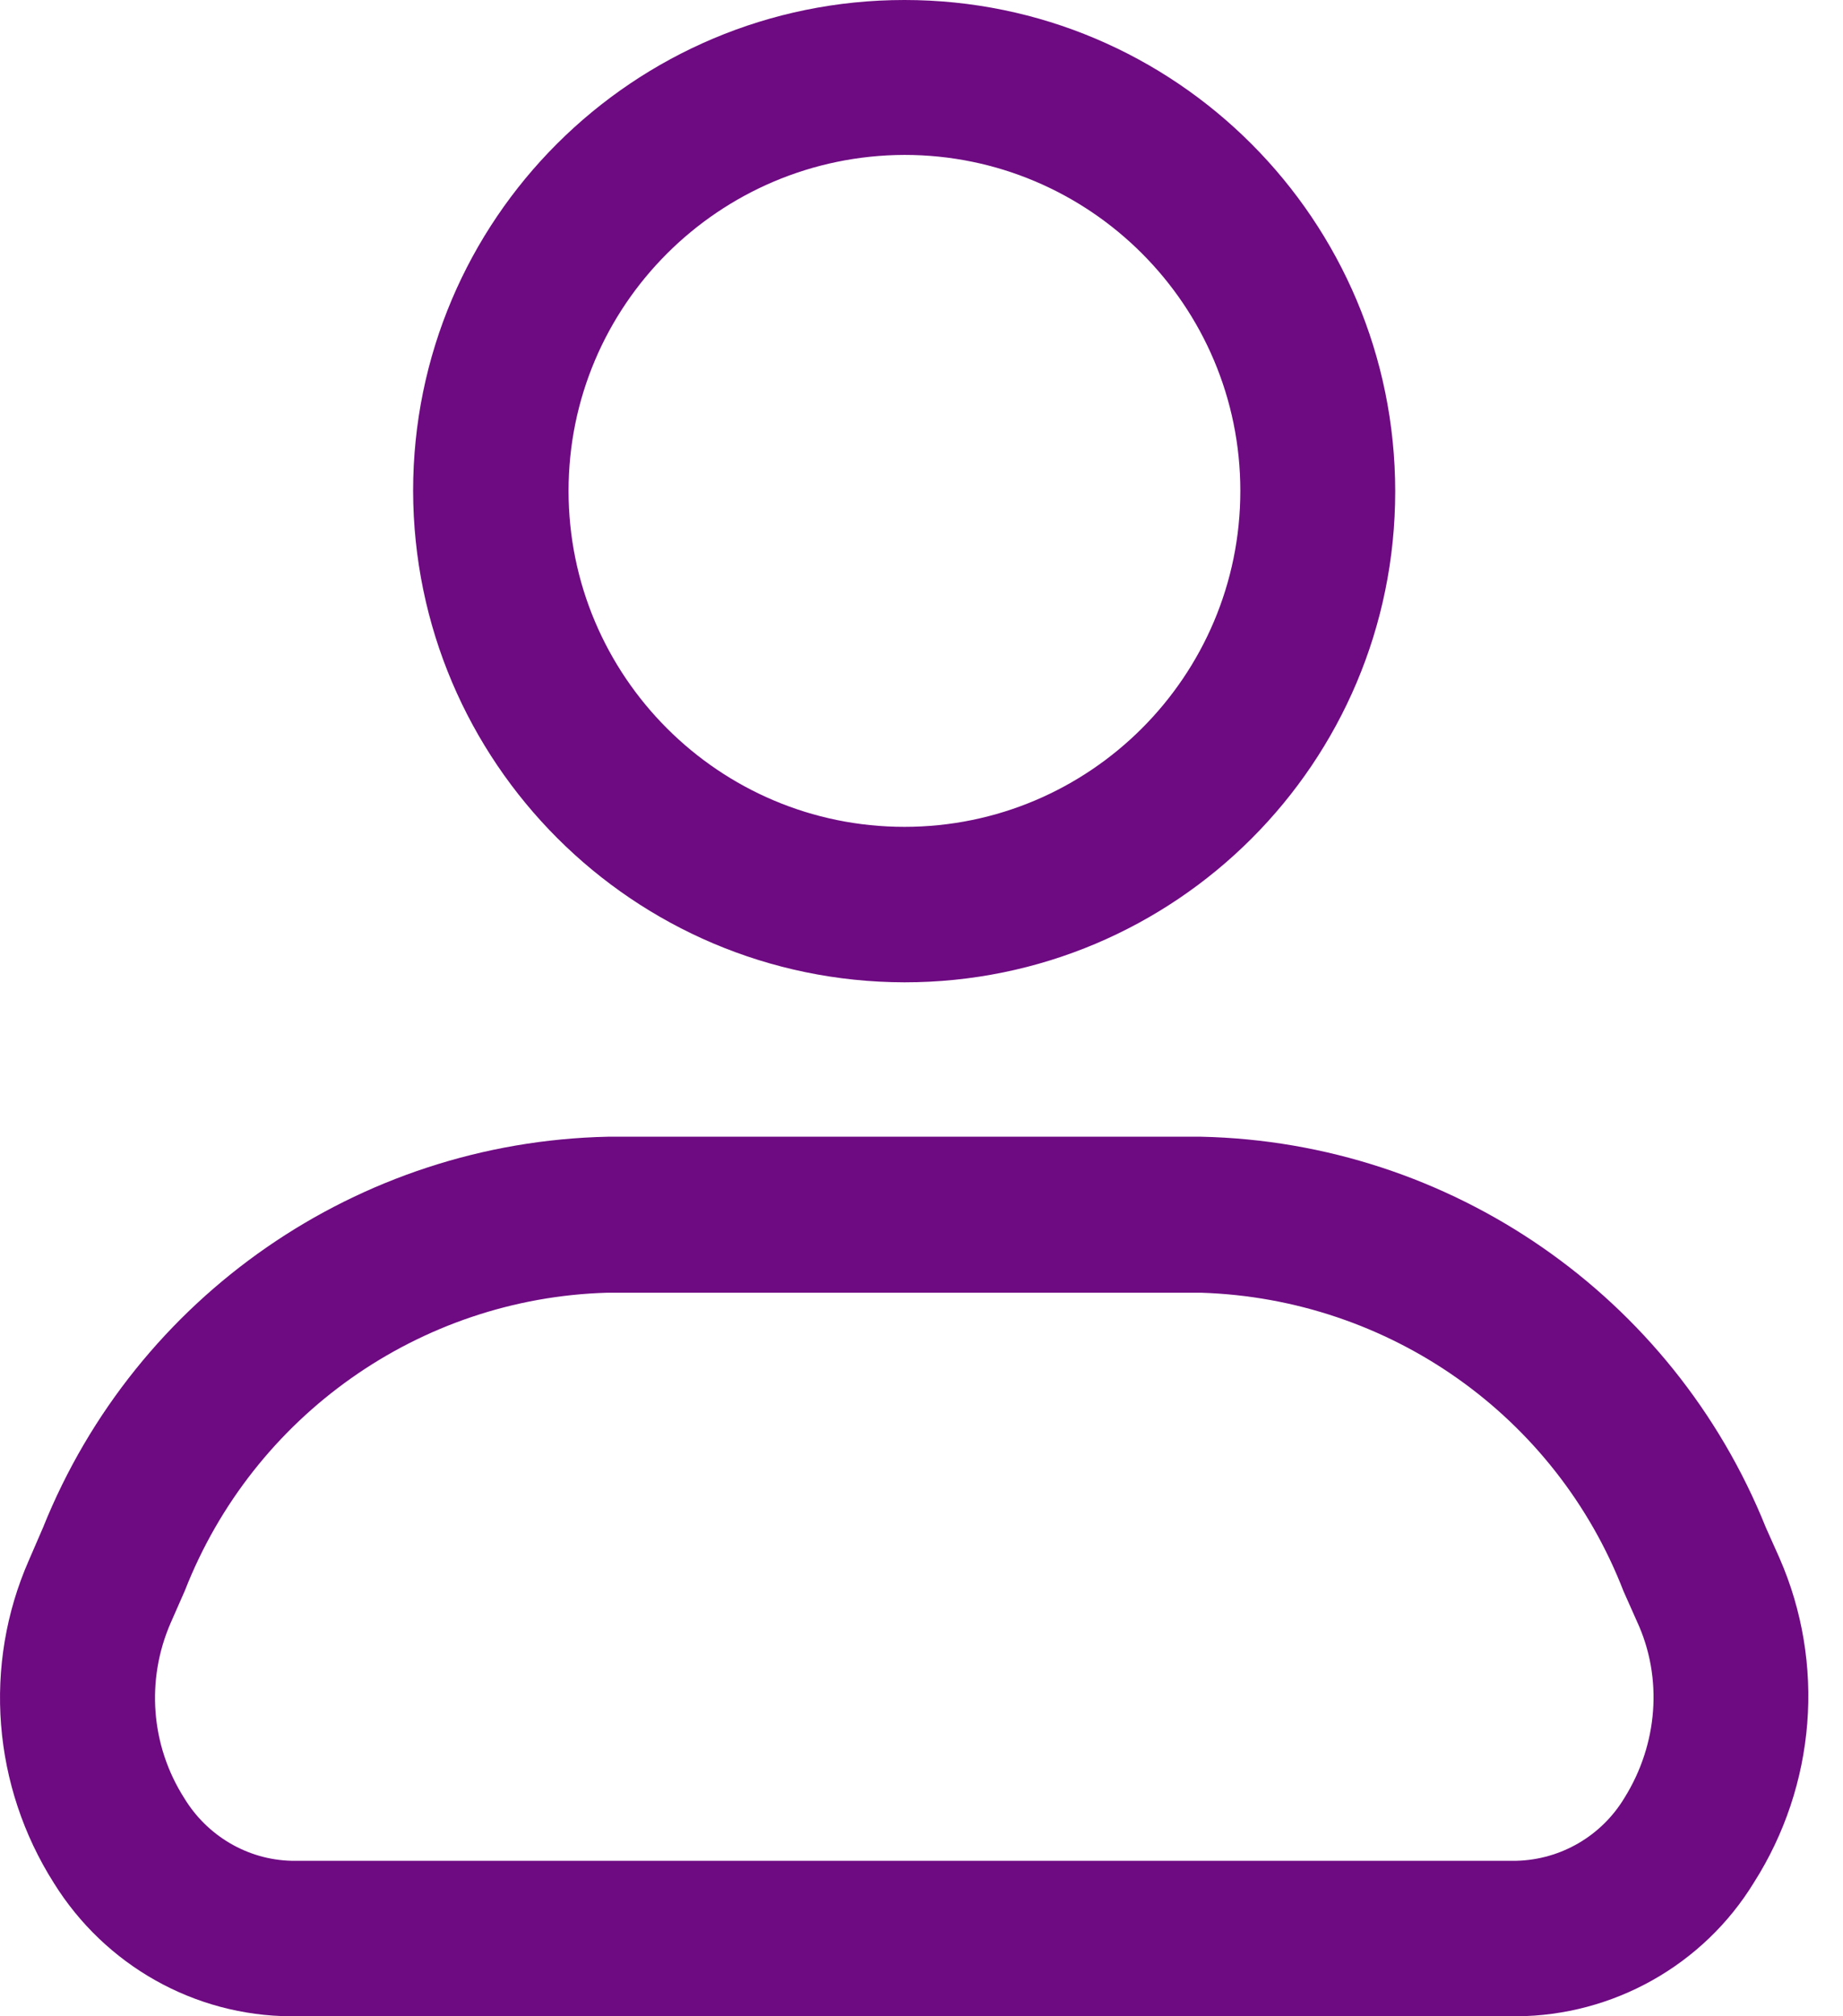 <svg width="32" height="35" viewBox="0 0 32 35" fill="none" xmlns="http://www.w3.org/2000/svg">
<path d="M15.704 17.052C20.413 17.052 24.225 13.239 24.225 8.531C24.225 3.822 20.413 0 15.704 0C10.995 0 7.173 3.812 7.173 8.521C7.183 13.23 10.995 17.042 15.704 17.052ZM15.704 2.689C18.922 2.689 21.536 5.303 21.536 8.521C21.536 11.739 18.922 14.353 15.704 14.353C12.486 14.353 9.872 11.739 9.872 8.521C9.872 5.303 12.486 2.699 15.704 2.689ZM30.897 27.045L30.661 26.517C29.047 22.497 25.188 19.826 20.856 19.732H10.552C6.22 19.826 2.361 22.497 0.747 26.517L0.502 27.083C-0.3 28.904 -0.13 31.008 0.936 32.688C1.823 34.113 3.371 34.991 5.05 35H26.33C28.009 34.991 29.576 34.113 30.453 32.679C31.529 30.989 31.699 28.876 30.897 27.045ZM28.207 31.206C27.811 31.867 27.103 32.282 26.33 32.301H5.06C4.295 32.282 3.597 31.867 3.201 31.216C2.616 30.301 2.531 29.159 2.965 28.168L3.21 27.611C4.399 24.573 7.287 22.534 10.542 22.44H20.856C24.122 22.544 27.009 24.573 28.189 27.621L28.424 28.149C28.878 29.131 28.783 30.282 28.207 31.206Z" fill="#6E0A82"/>
</svg>
